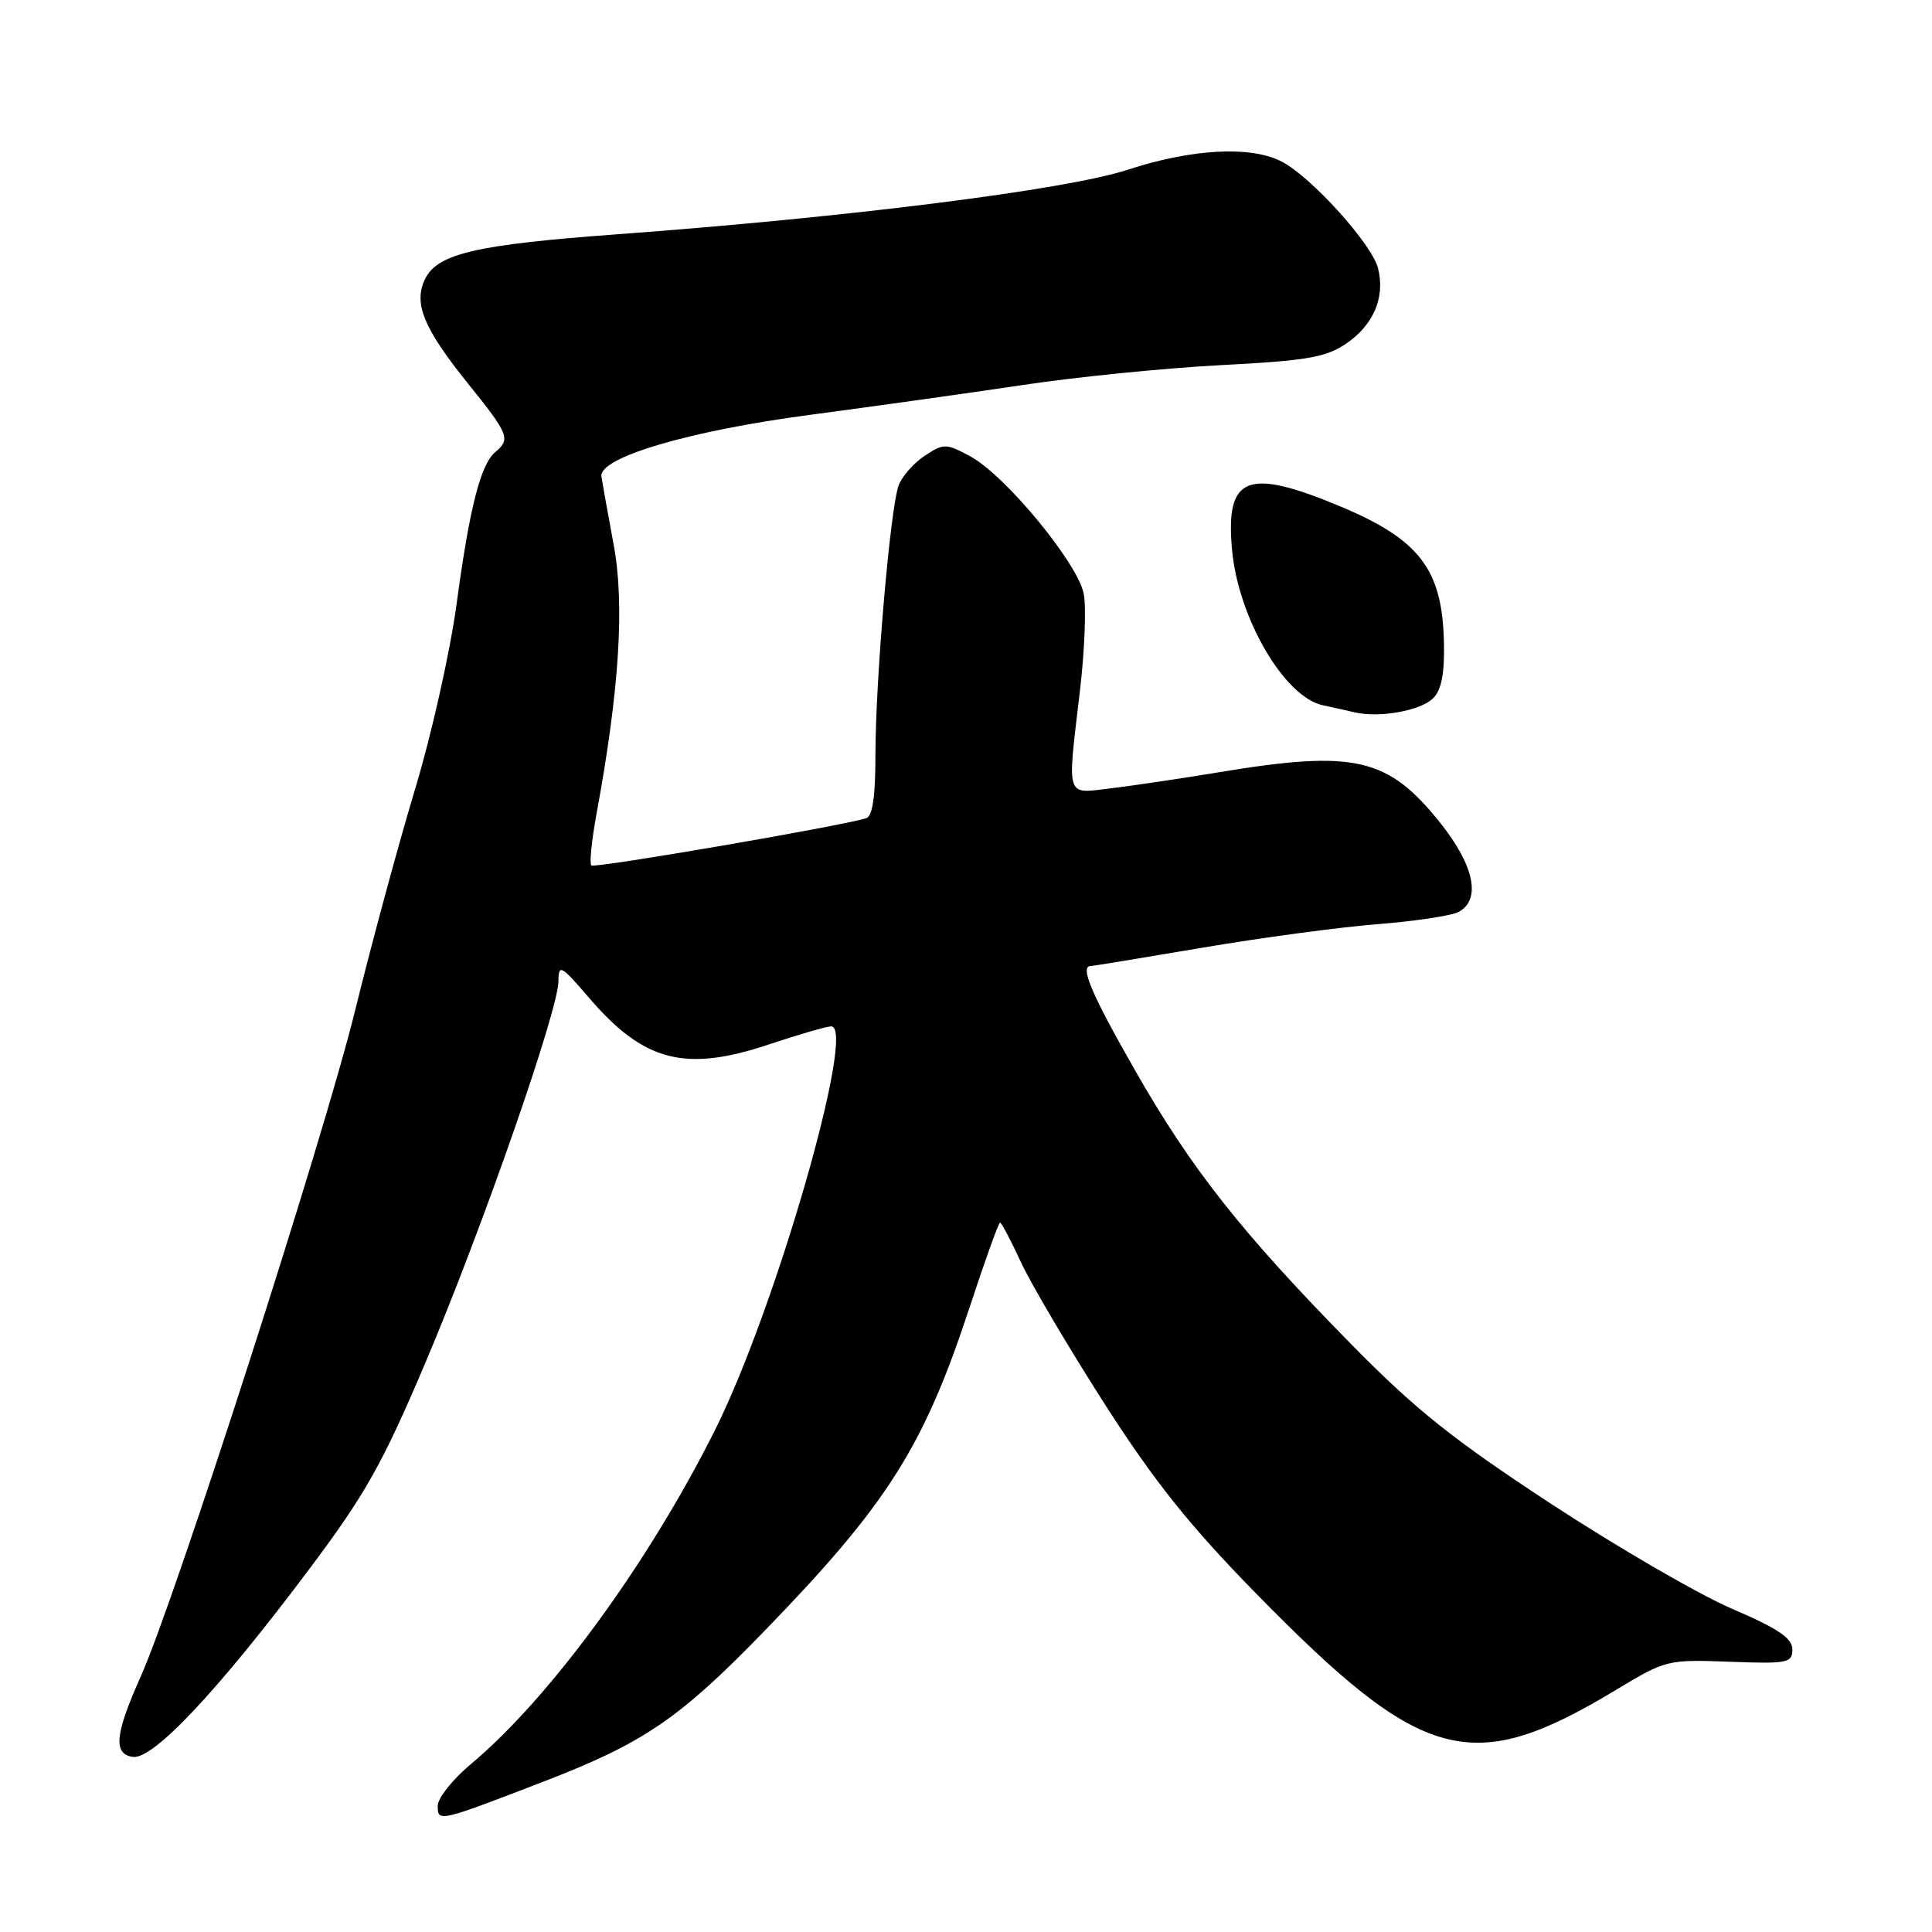 <?xml version="1.0" encoding="UTF-8" standalone="no"?>
<!DOCTYPE svg PUBLIC "-//W3C//DTD SVG 1.1//EN" "http://www.w3.org/Graphics/SVG/1.1/DTD/svg11.dtd" >
<svg xmlns="http://www.w3.org/2000/svg" xmlns:xlink="http://www.w3.org/1999/xlink" version="1.1" viewBox="0 0 256 256">
 <g >
 <path fill="currentColor"
d=" M 72.23 235.99 C 85.30 230.94 90.04 227.71 101.21 216.20 C 117.59 199.32 122.37 191.78 128.47 173.25 C 130.50 167.06 132.32 162.00 132.51 162.00 C 132.70 162.00 133.95 164.36 135.28 167.25 C 136.62 170.14 141.59 178.55 146.32 185.95 C 152.94 196.28 157.59 202.11 166.39 211.10 C 188.57 233.75 194.99 235.47 214.16 223.90 C 220.71 219.95 220.96 219.88 229.16 220.19 C 236.87 220.48 237.50 220.35 237.50 218.55 C 237.50 217.07 235.59 215.78 229.50 213.17 C 225.10 211.28 214.30 205.01 205.50 199.25 C 192.52 190.74 187.52 186.75 179.00 178.07 C 164.51 163.32 157.85 154.88 150.39 141.81 C 144.58 131.62 143.04 128.00 144.54 128.00 C 144.83 128.00 151.47 126.91 159.29 125.58 C 167.10 124.25 177.55 122.85 182.50 122.46 C 187.45 122.07 192.29 121.35 193.25 120.84 C 196.28 119.26 195.37 114.72 190.89 109.10 C 183.93 100.35 179.54 99.34 161.50 102.33 C 156.55 103.15 150.14 104.10 147.25 104.45 C 141.11 105.17 141.39 106.05 143.11 91.42 C 143.72 86.24 143.94 80.52 143.61 78.71 C 142.84 74.65 133.21 62.97 128.57 60.47 C 125.35 58.74 125.06 58.73 122.55 60.38 C 121.10 61.33 119.54 63.09 119.08 64.30 C 117.97 67.26 116.00 90.11 116.00 100.05 C 116.00 105.60 115.62 108.18 114.75 108.43 C 111.03 109.54 78.75 115.08 78.35 114.68 C 78.09 114.42 78.40 111.35 79.04 107.85 C 82.07 91.41 82.79 80.10 81.31 72.16 C 80.53 67.95 79.80 63.88 79.69 63.13 C 79.34 60.62 91.37 57.07 107.33 54.97 C 115.67 53.86 128.35 52.09 135.50 51.02 C 142.65 49.94 154.50 48.76 161.83 48.38 C 173.05 47.80 175.66 47.36 178.32 45.57 C 181.99 43.09 183.57 39.41 182.60 35.55 C 181.80 32.35 173.75 23.44 169.83 21.41 C 165.73 19.29 157.97 19.70 149.40 22.50 C 141.28 25.15 112.53 28.78 81.57 31.06 C 63.13 32.42 58.00 33.61 56.35 36.92 C 54.74 40.16 56.09 43.47 62.05 50.87 C 67.41 57.52 67.68 58.19 65.66 59.87 C 63.69 61.50 62.24 67.16 60.50 80.03 C 59.65 86.34 57.18 97.35 55.02 104.50 C 52.86 111.65 49.26 124.92 47.03 133.99 C 42.90 150.77 23.21 211.94 18.68 222.07 C 15.22 229.81 14.96 232.42 17.61 232.80 C 20.30 233.18 28.94 223.98 40.99 207.90 C 48.42 197.99 50.66 194.01 56.40 180.49 C 63.87 162.87 73.99 133.86 74.00 130.00 C 74.01 127.70 74.34 127.88 78.09 132.26 C 85.30 140.66 90.78 142.09 101.77 138.43 C 105.77 137.09 109.53 136.00 110.14 136.00 C 113.54 136.00 102.81 173.31 94.79 189.39 C 85.97 207.06 72.88 224.98 62.41 233.74 C 59.99 235.76 58.00 238.26 58.00 239.28 C 58.00 241.46 58.11 241.44 72.23 235.99 Z  M 189.91 92.51 C 191.00 91.43 191.43 89.21 191.33 85.10 C 191.11 75.40 188.09 71.47 177.43 67.03 C 165.21 61.95 162.37 63.11 163.25 72.83 C 164.07 81.89 170.18 92.36 175.28 93.45 C 176.50 93.71 178.40 94.13 179.50 94.39 C 182.79 95.16 188.26 94.17 189.91 92.51 Z "/>
</g>
</svg>
